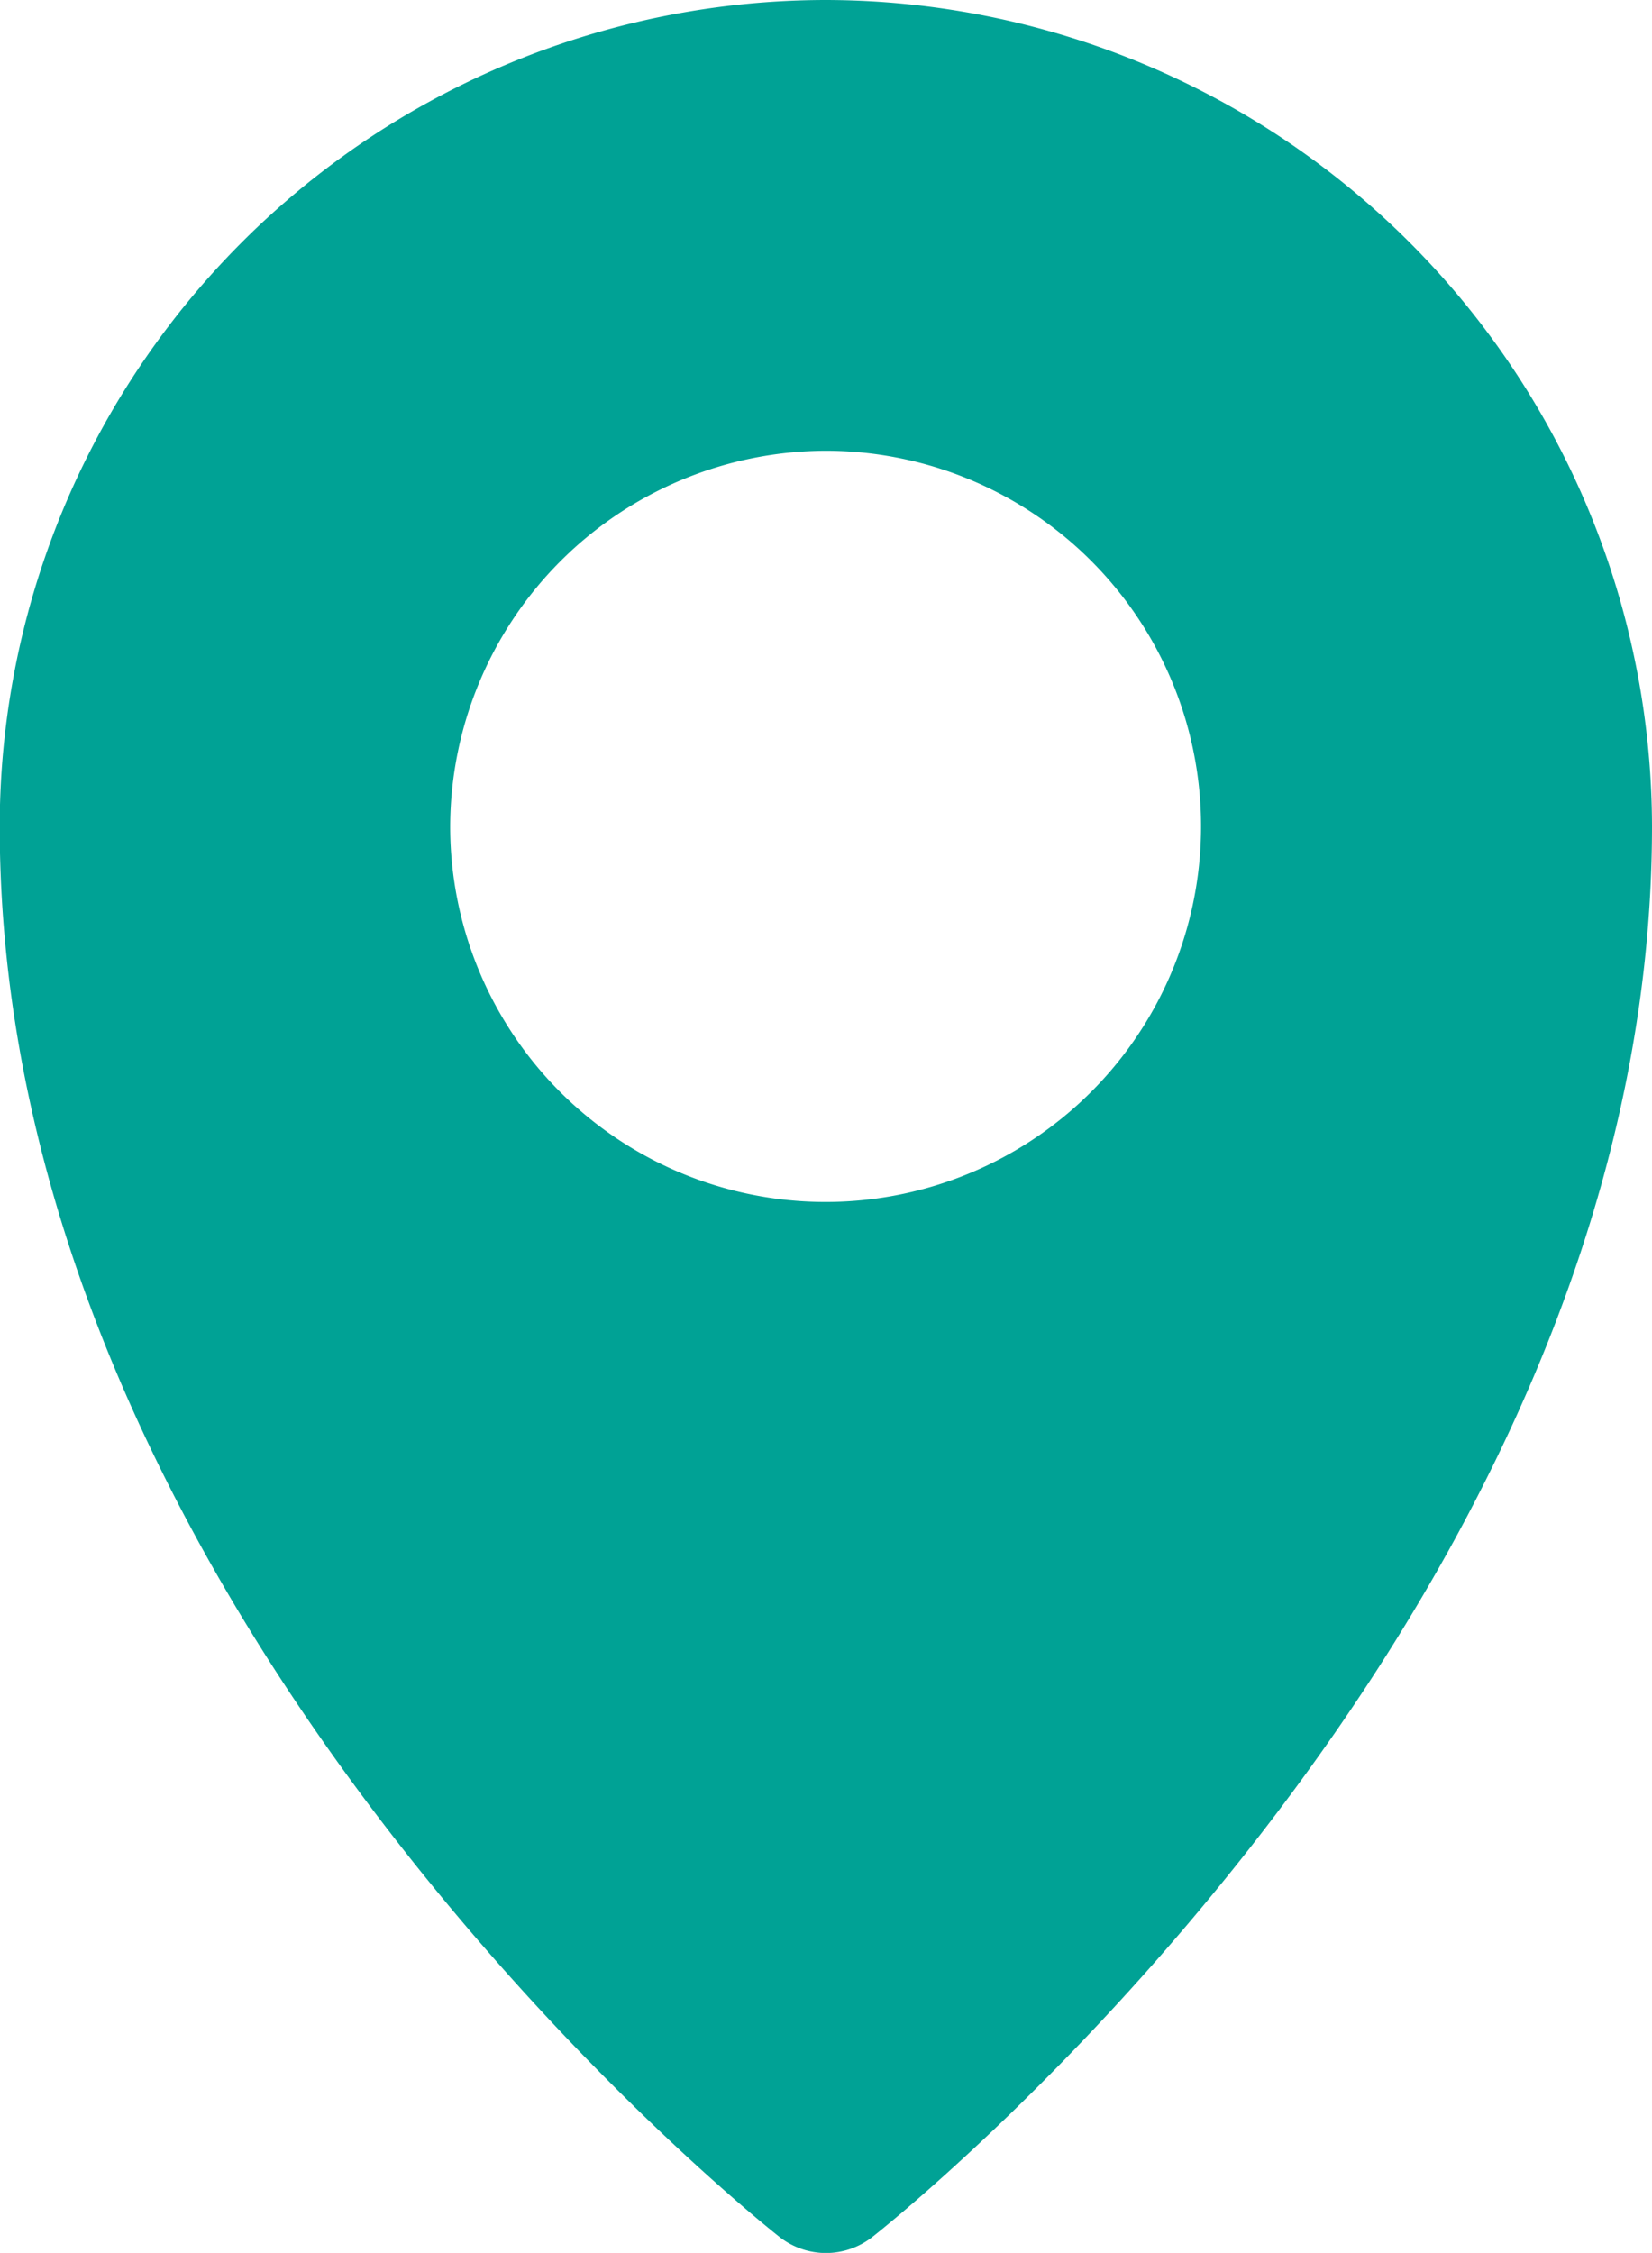 <svg xmlns="http://www.w3.org/2000/svg" width="16.8" height="22.901" viewBox="0 0 16.8 22.901"><defs><style>.a{fill:#00a295;}</style></defs><g transform="translate(-1.322 -288.797)"><path class="a" d="M9.719.264a8.408,8.408,0,0,0-8.4,8.4C1.322,16.806,9.246,23,9.246,23a.764.764,0,0,0,.951,0s7.925-6.192,7.925-14.337A8.415,8.415,0,0,0,9.719.264Zm0,4.582A3.818,3.818,0,1,1,5.9,8.661,3.831,3.831,0,0,1,9.719,4.846Z" transform="translate(0 288.533)"/></g></svg>